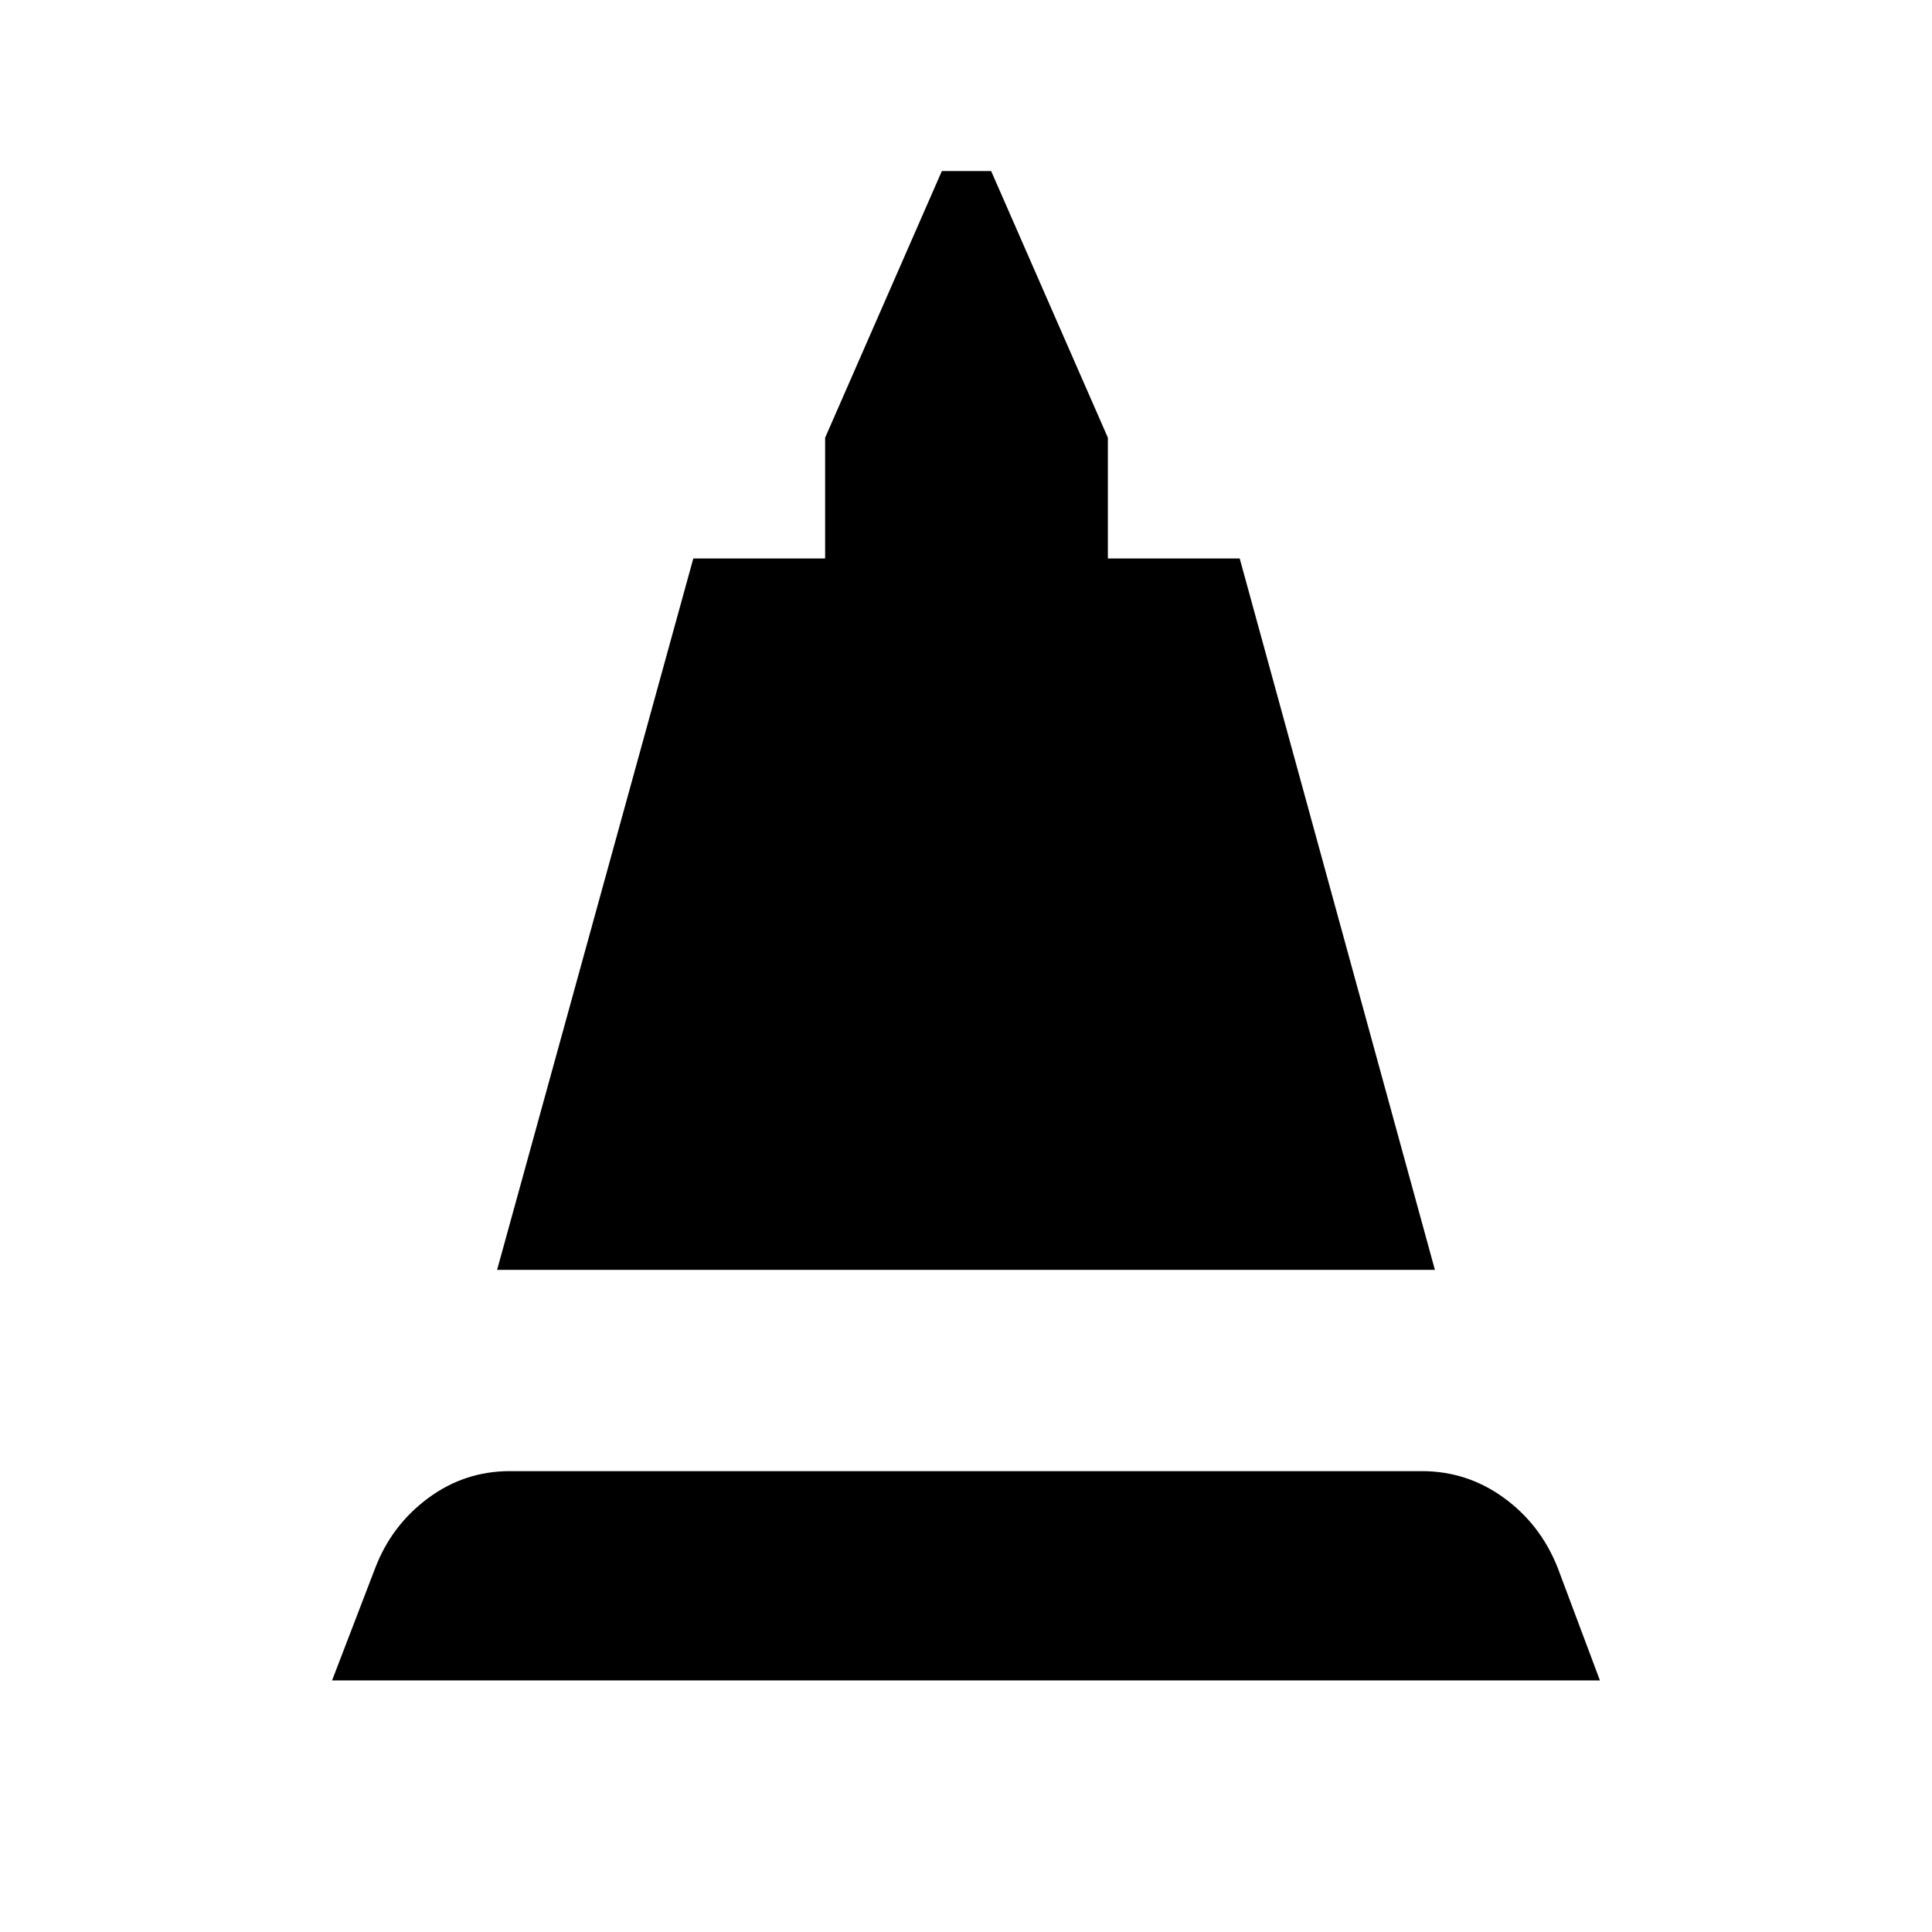 <svg xmlns="http://www.w3.org/2000/svg" height="48" viewBox="0 -960 960 960" width="48"><path d="m247-329 97.5-353.5H410v-60L468-875h24.5l58 132.5v60H616L713-329H247Zm-82 204 21.5-56q8.14-21.18 26.25-34.59Q230.87-229 253.32-229h453.23q22.45 0 40.7 13.25Q765.5-202.5 774-181l21 56H165Z"/></svg>
